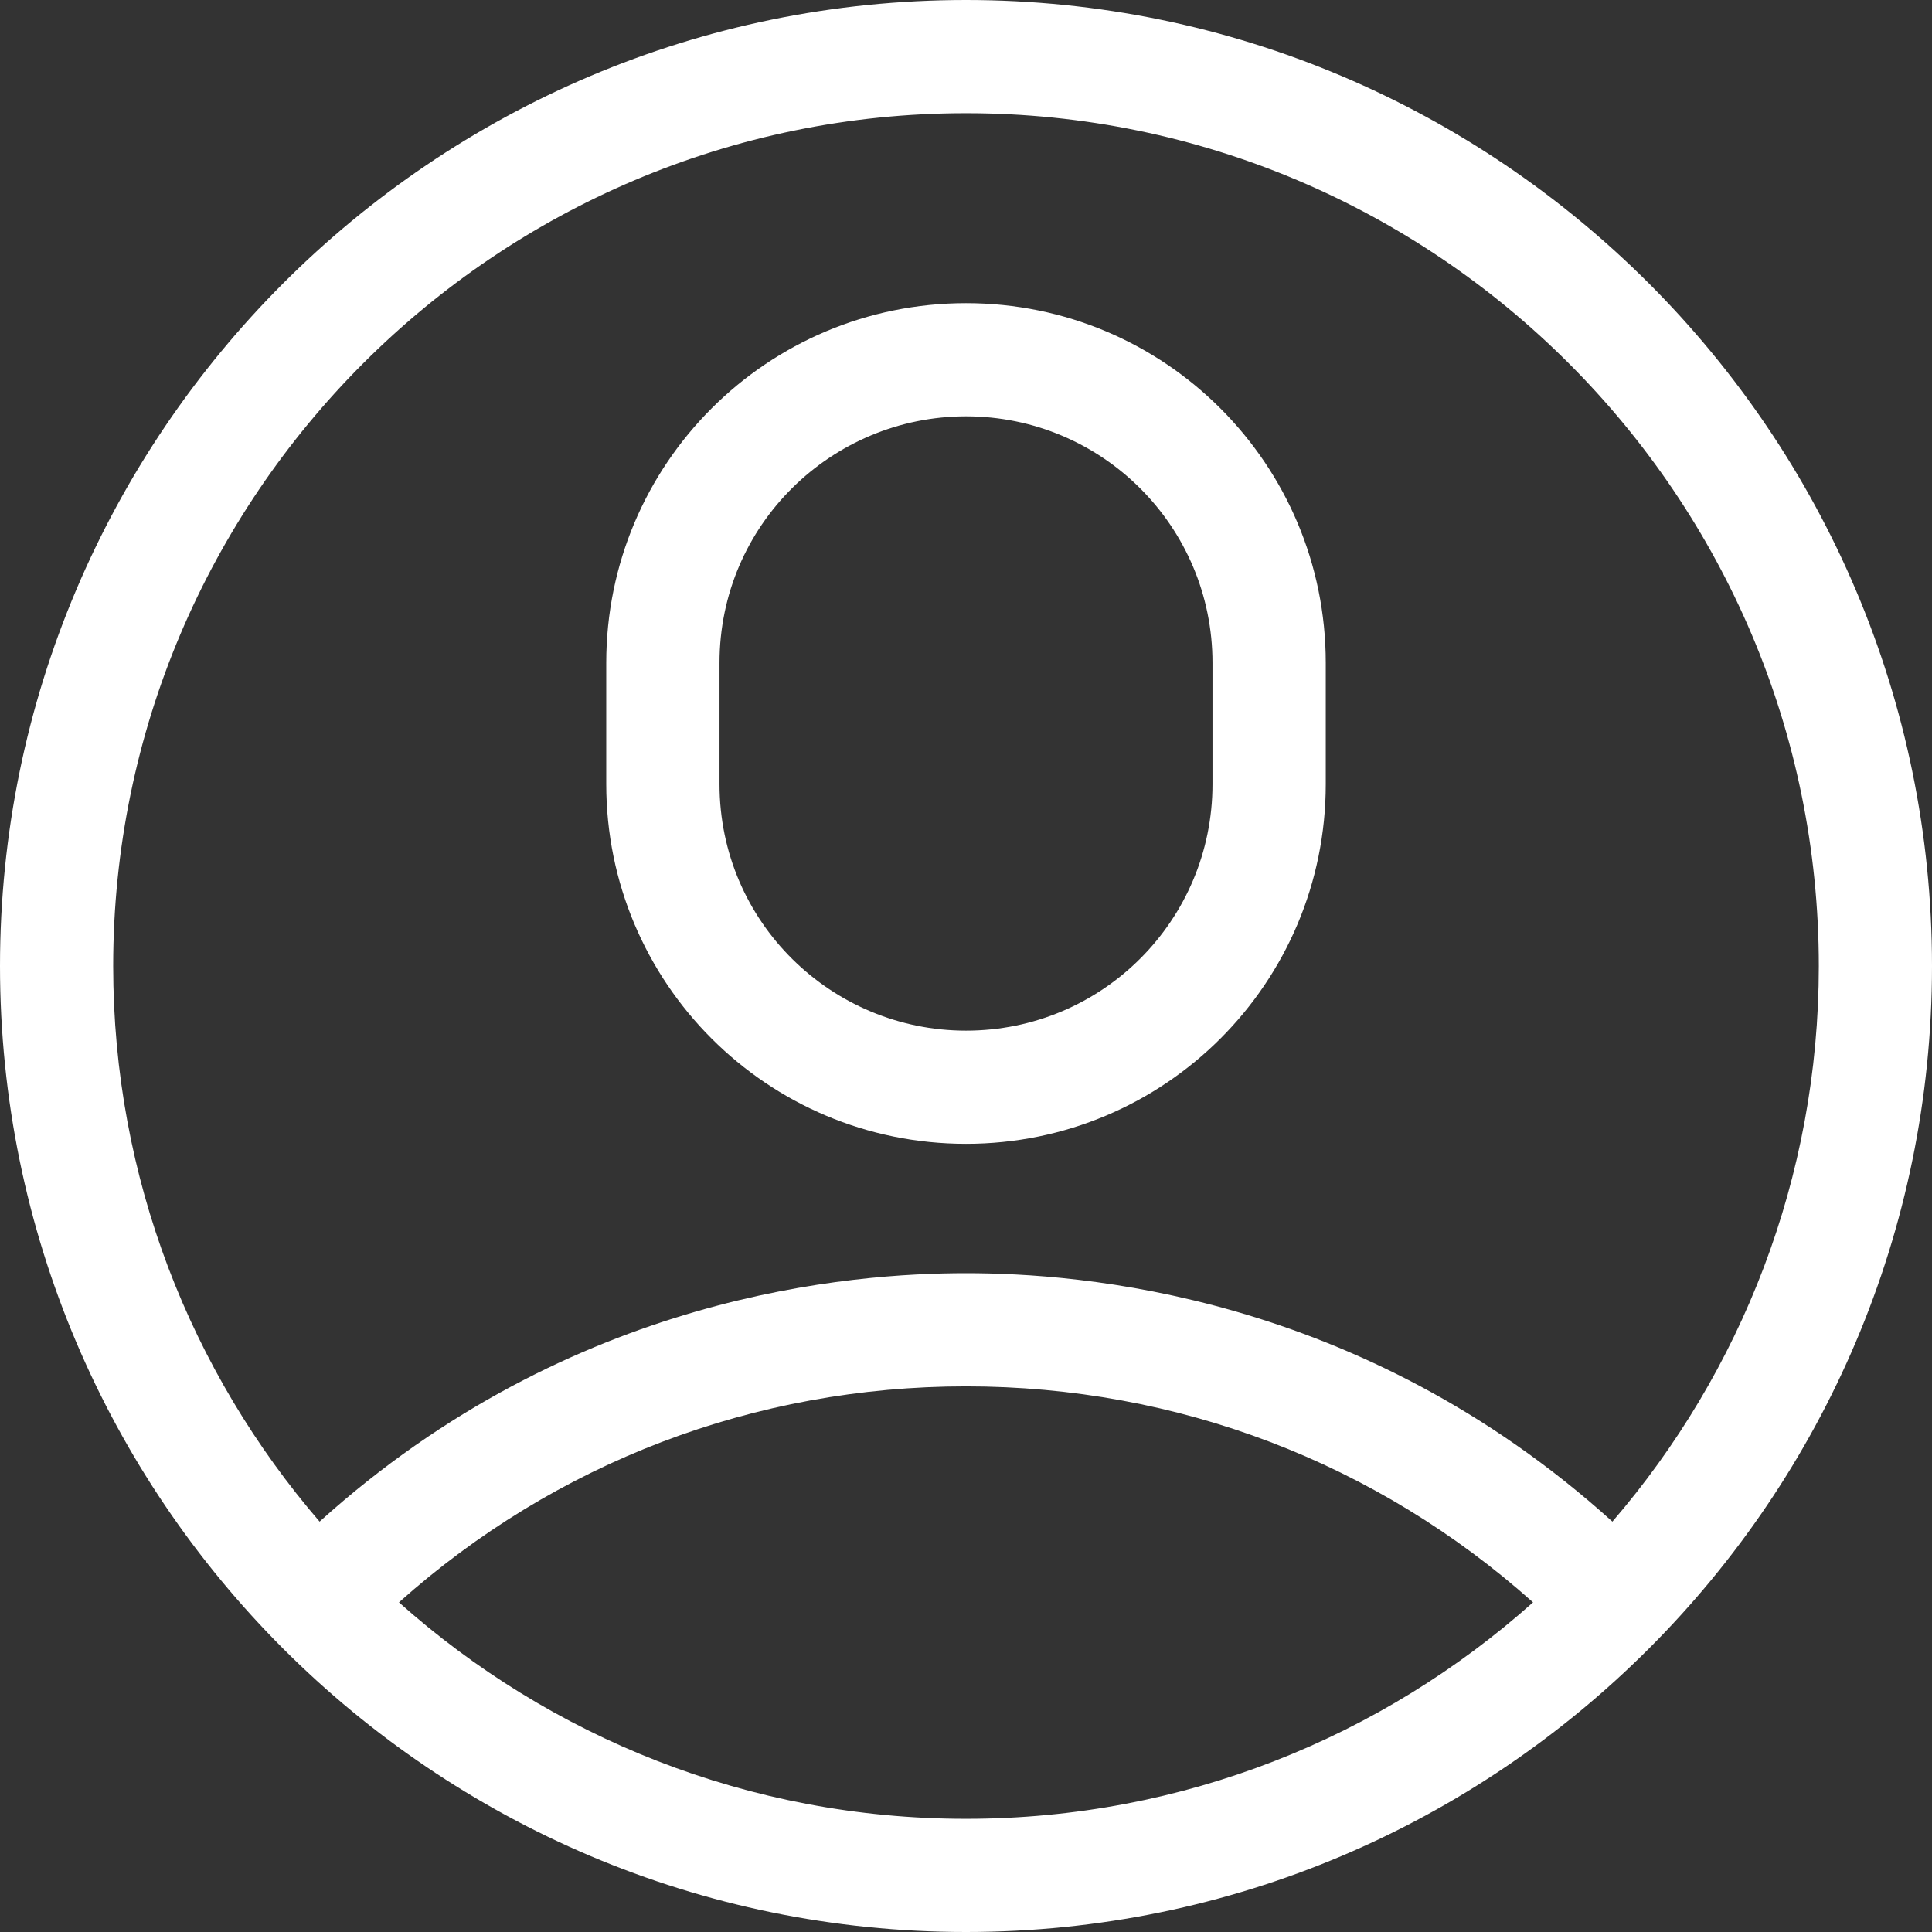 <svg width="24" height="24" viewBox="0 0 24 24" fill="none" xmlns="http://www.w3.org/2000/svg">
<rect x="0" y="0" width="24" height="24" fill="#333333" stroke="none"/>
<path d="M12 0C5.383 0 0 5.383 0 12C0 18.617 5.383 24 12 24C18.617 24 24 18.617 24 12C24 5.383 18.617 0 12 0ZM12 22.594C9.298 22.594 6.829 21.576 4.956 19.905C6.898 18.17 9.373 17.222 12 17.222C14.627 17.222 17.102 18.17 19.044 19.905C17.171 21.576 14.702 22.594 12 22.594ZM20.03 18.902C16.887 16.063 13.397 15.816 12 15.816C10.599 15.816 7.113 16.064 3.97 18.902C2.373 17.047 1.406 14.634 1.406 12C1.406 6.159 6.159 1.406 12 1.406C17.841 1.406 22.594 6.159 22.594 12C22.594 14.634 21.627 17.047 20.03 18.902V18.902Z" fill="white"/>
<path d="M12 3.766C9.532 3.766 7.531 5.762 7.531 8.234V9.741C7.531 12.208 9.528 14.209 12 14.209C14.468 14.209 16.469 12.213 16.469 9.741V8.234C16.469 5.766 14.472 3.766 12 3.766ZM15.062 9.741C15.062 11.432 13.694 12.803 12 12.803C10.336 12.803 8.938 11.459 8.938 9.741V8.234C8.938 6.516 10.336 5.172 12 5.172C13.691 5.172 15.062 6.54 15.062 8.234V9.741Z" fill="white"/>
</svg>
